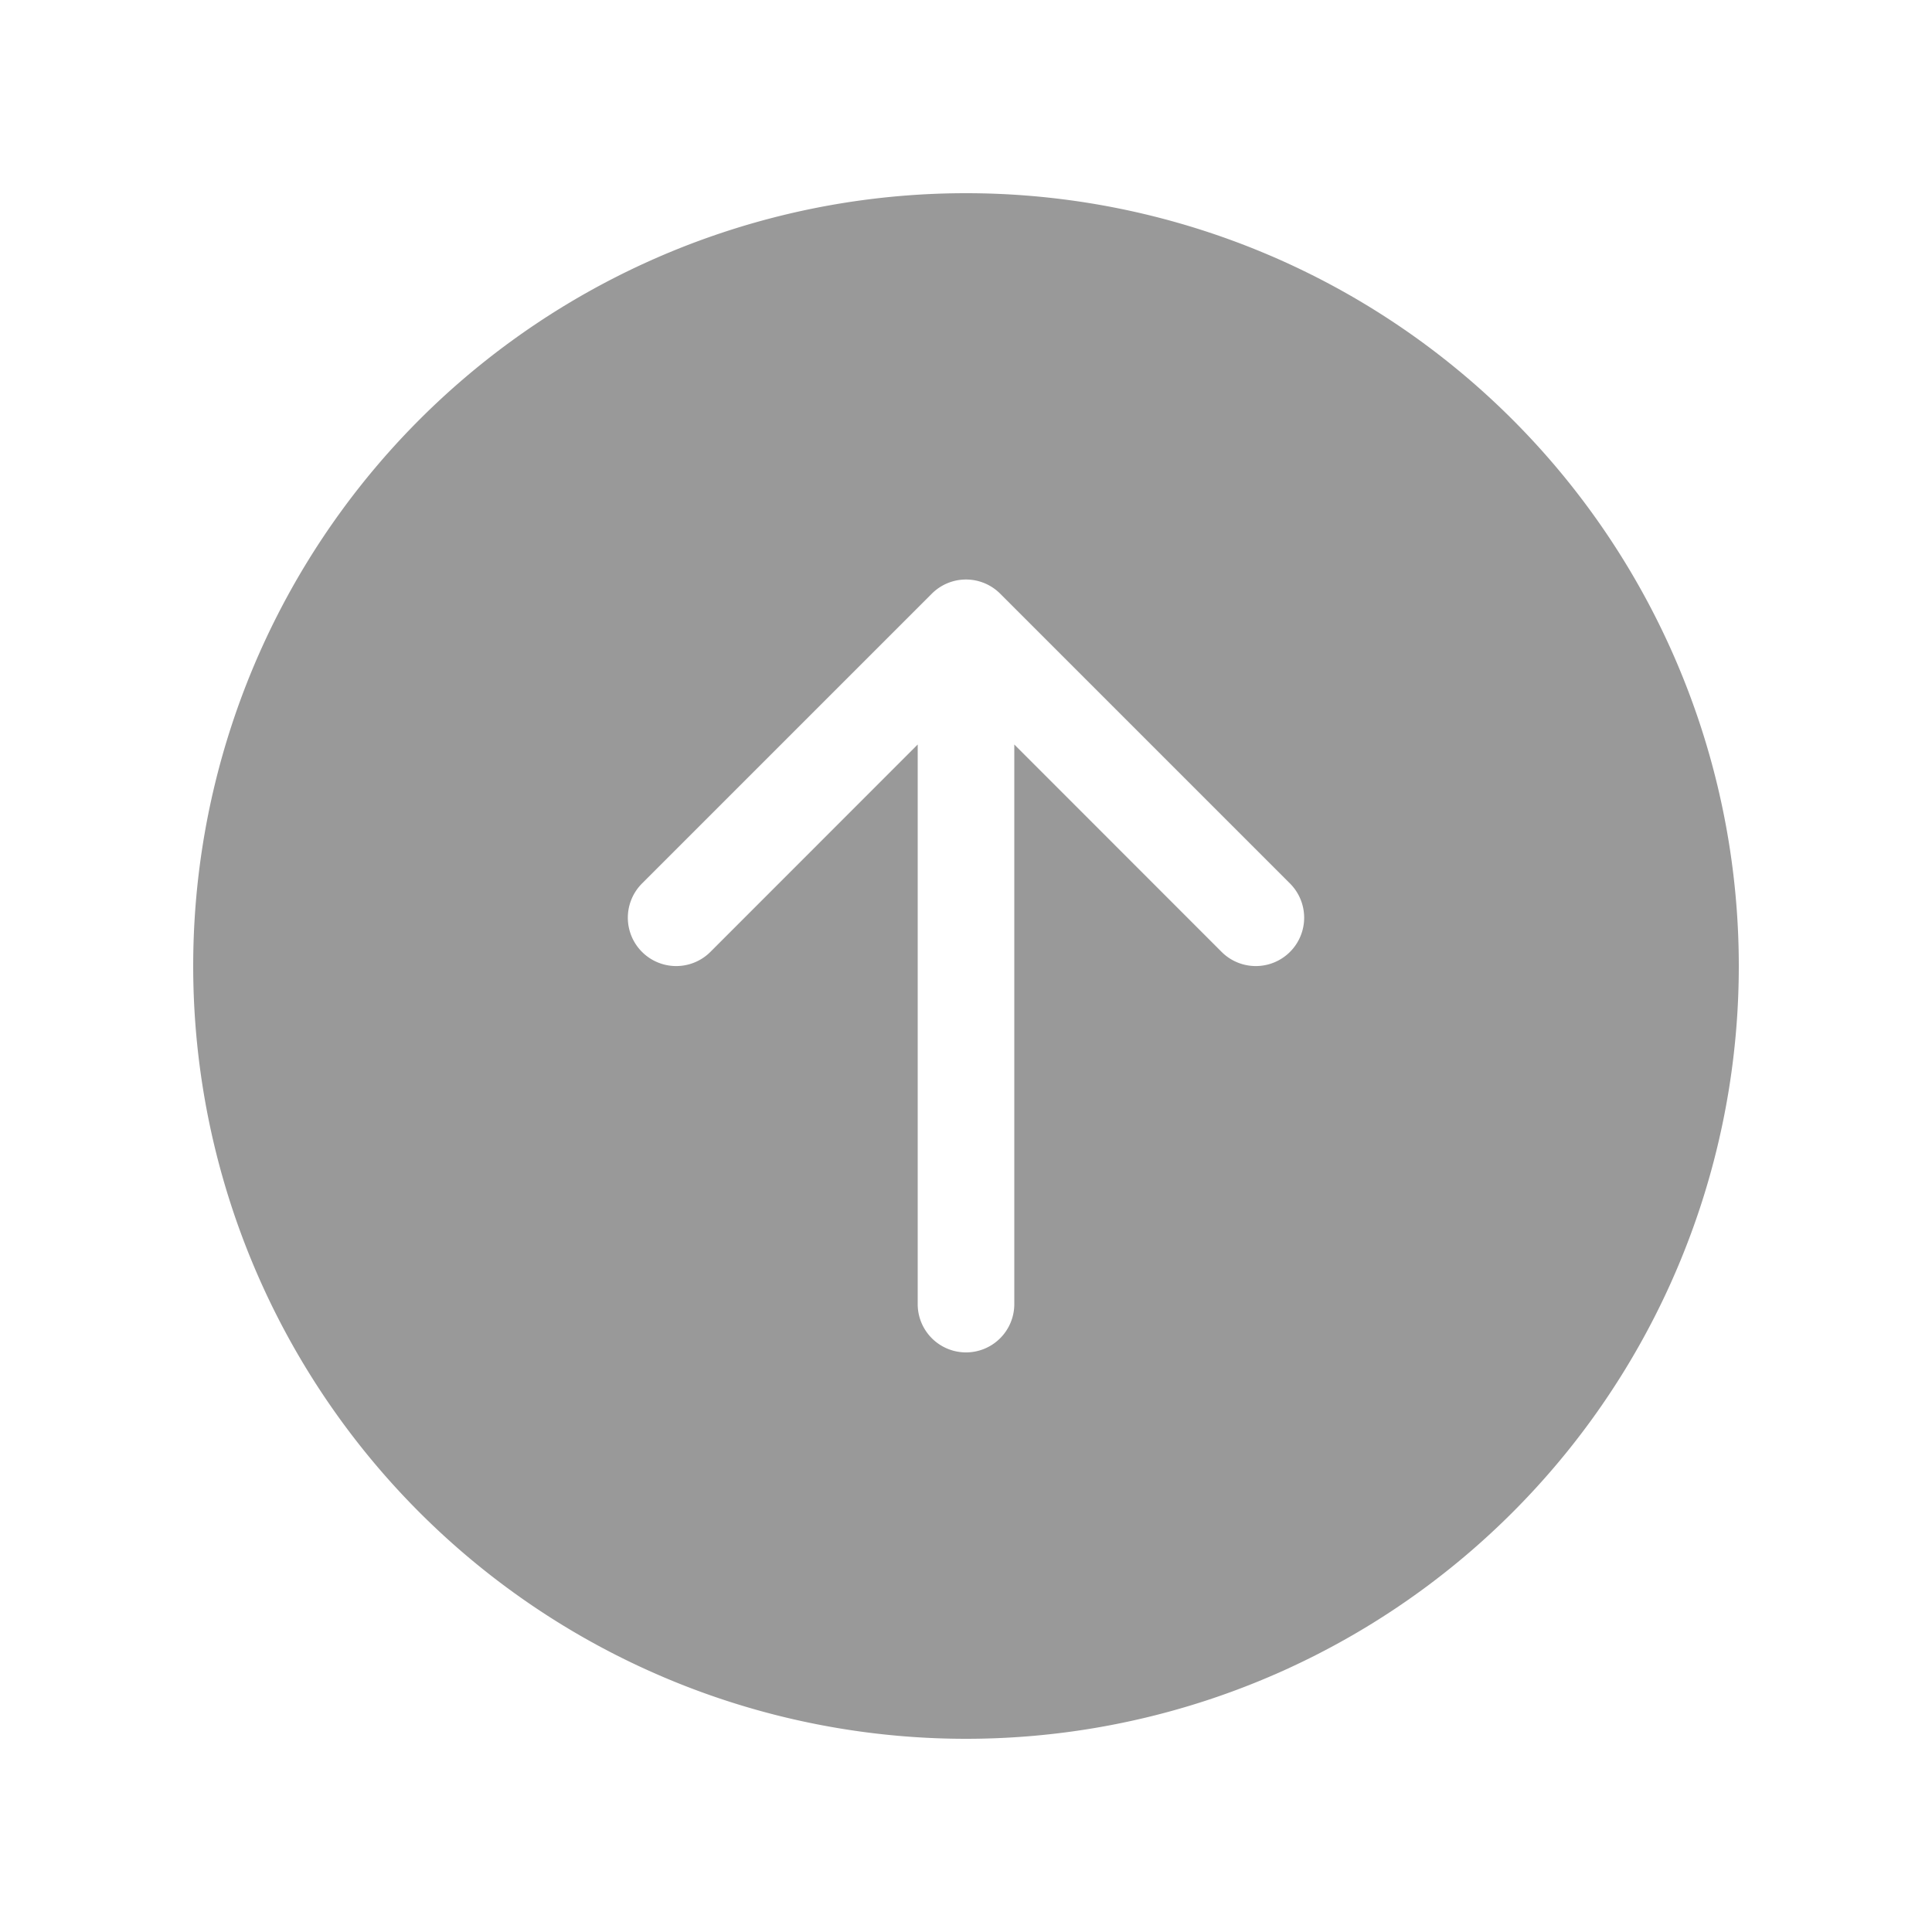 <svg xmlns="http://www.w3.org/2000/svg" width="50" height="50" viewBox="0 0 20 20"><path fill="#999" d="M2 10a8 8 0 1 1 16 0 8 8 0 0 1-16 0zm4.646-.854a.5.5 0 1 0 .708.708L9.5 7.707V13.5a.5.5 0 0 0 1 0V7.707l2.146 2.147a.5.5 0 0 0 .708-.708l-3-3a.5.5 0 0 0-.708 0l-3 3z"/></svg>
